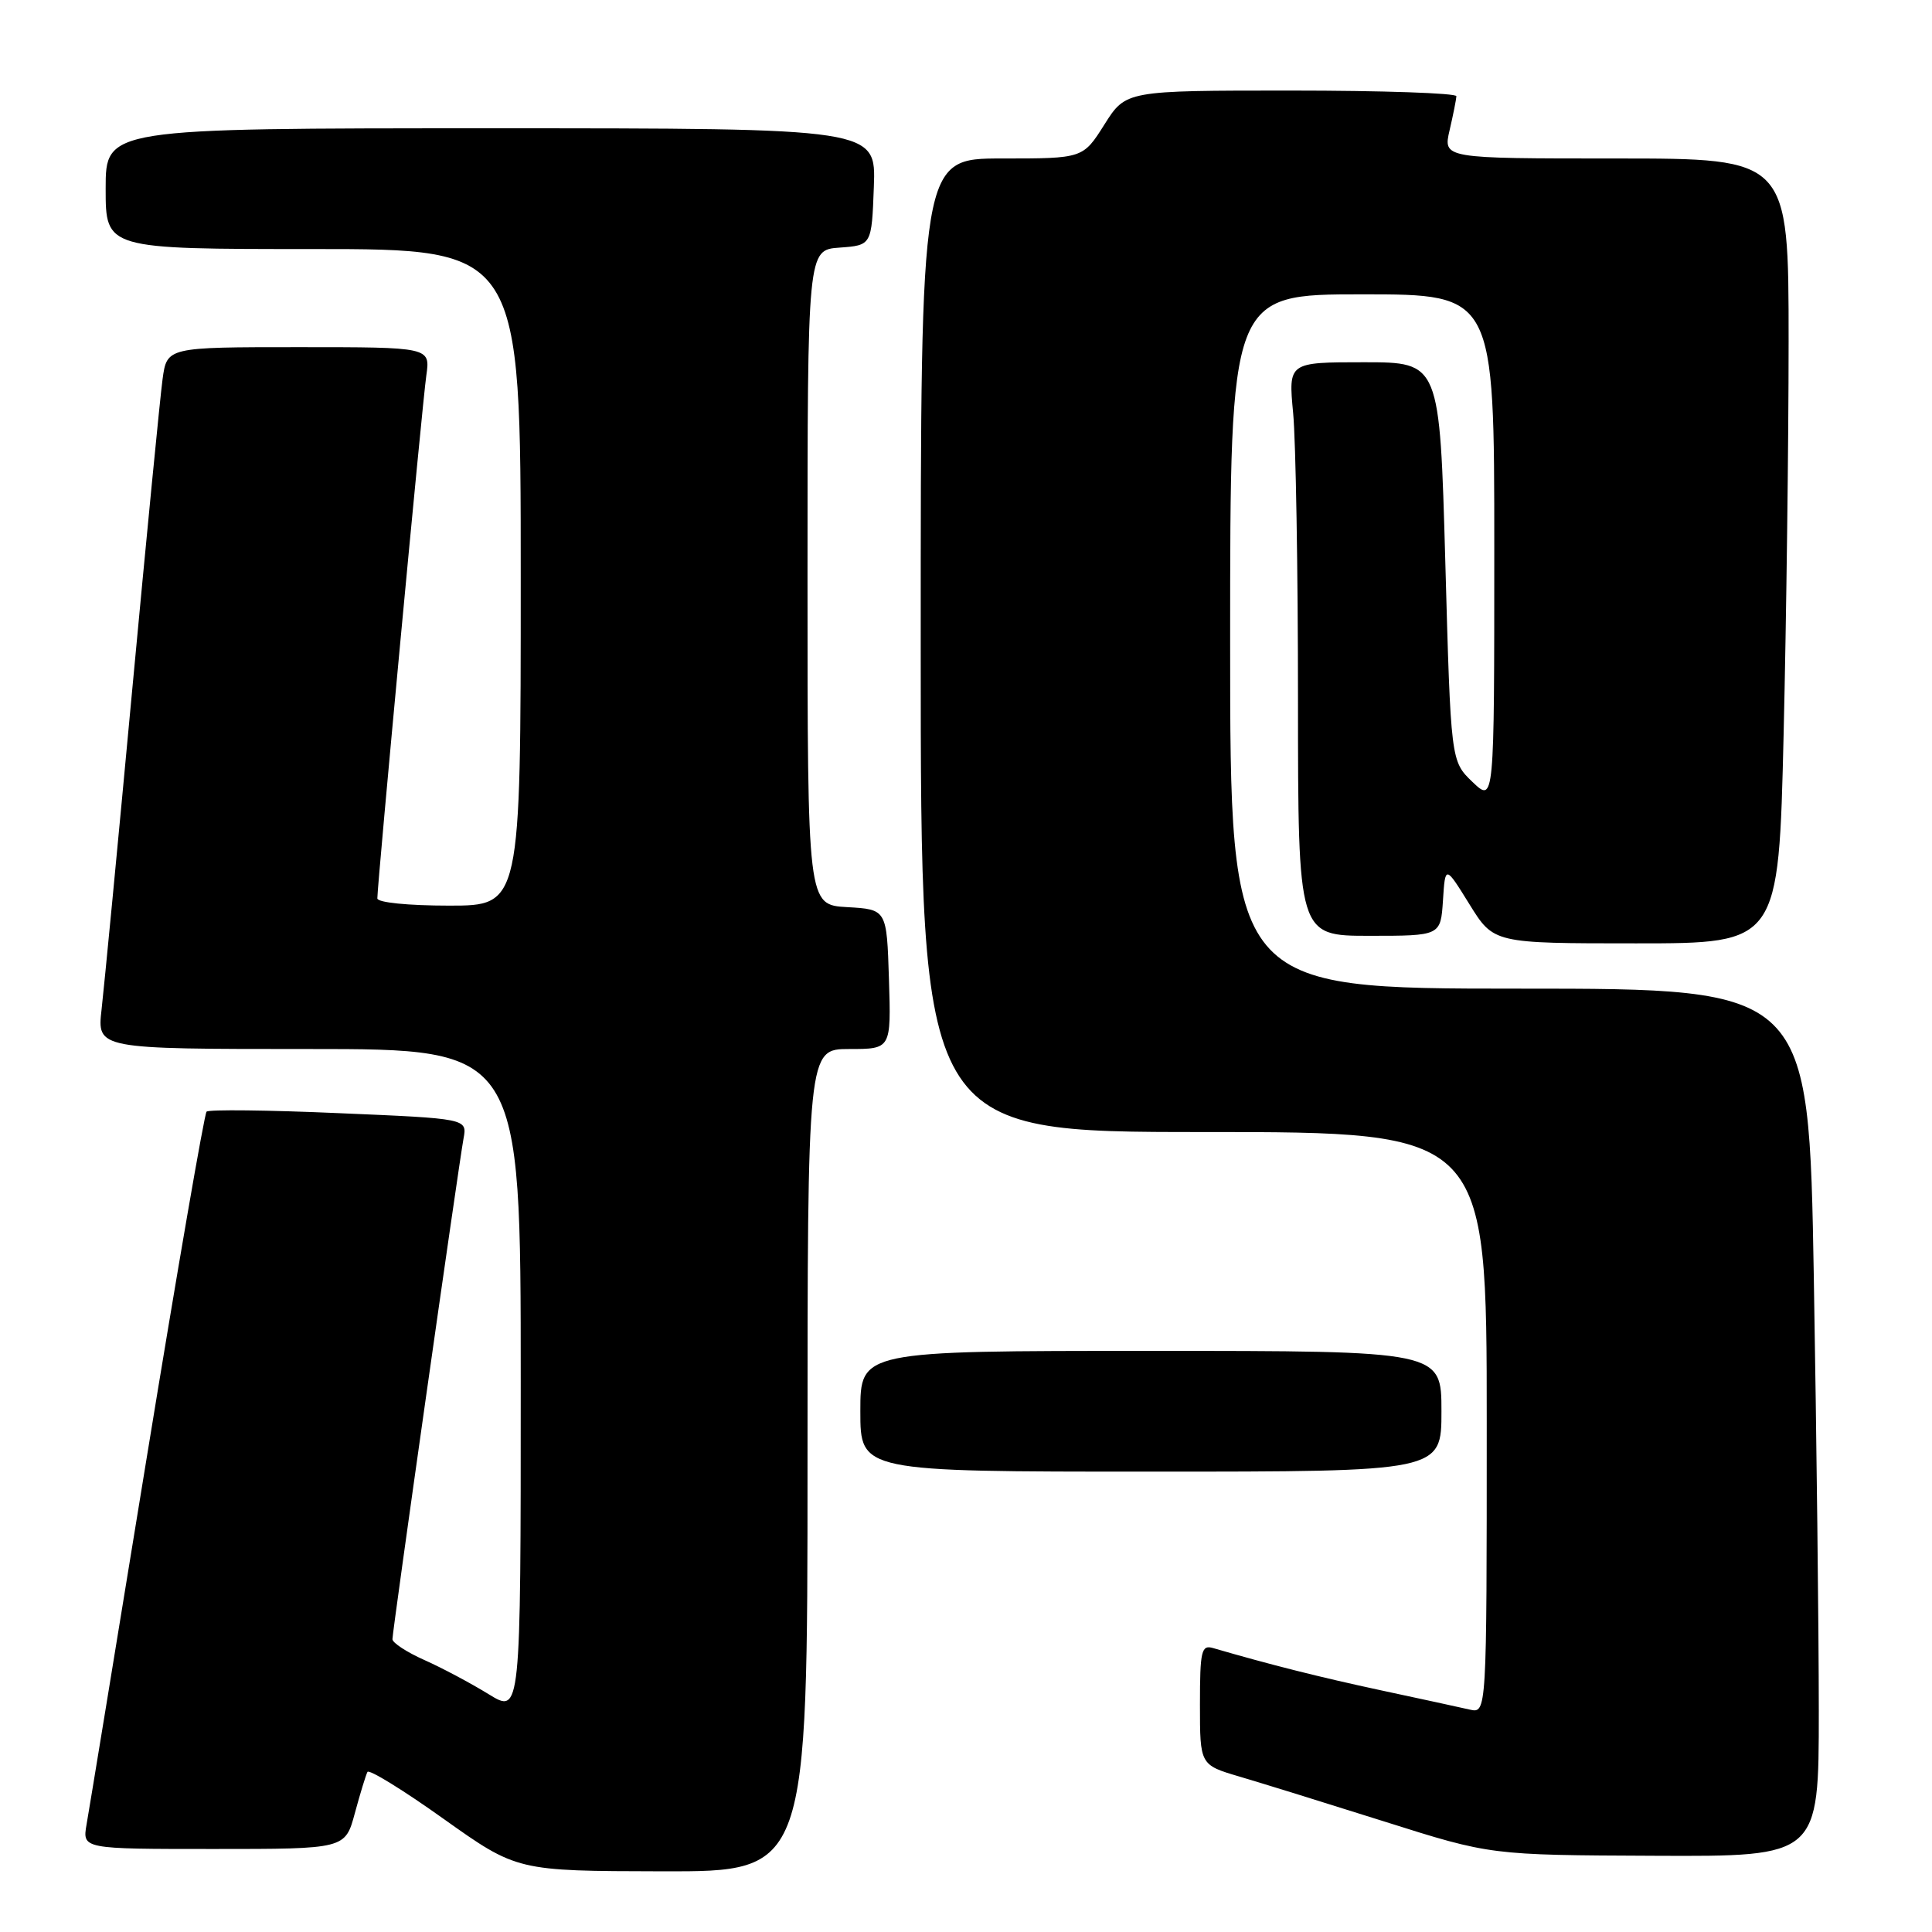 <?xml version="1.0" encoding="UTF-8" standalone="no"?>
<!DOCTYPE svg PUBLIC "-//W3C//DTD SVG 1.1//EN" "http://www.w3.org/Graphics/SVG/1.1/DTD/svg11.dtd" >
<svg xmlns="http://www.w3.org/2000/svg" xmlns:xlink="http://www.w3.org/1999/xlink" version="1.1" viewBox="0 0 256 256">
 <g >
 <path fill="currentColor"
d=" M 107.00 193.50 C 107.00 139.00 107.00 139.00 112.54 139.00 C 118.08 139.00 118.08 139.00 117.79 129.75 C 117.50 120.50 117.50 120.50 112.25 120.20 C 107.00 119.90 107.00 119.90 107.00 76.51 C 107.00 33.11 107.00 33.11 111.25 32.81 C 115.50 32.50 115.50 32.50 115.79 24.75 C 116.08 17.00 116.08 17.00 65.04 17.00 C 14.00 17.00 14.00 17.00 14.00 25.00 C 14.00 33.00 14.00 33.00 41.50 33.00 C 69.00 33.00 69.00 33.00 69.00 76.50 C 69.00 120.00 69.00 120.00 59.50 120.00 C 54.09 120.00 50.00 119.59 50.00 119.04 C 50.00 117.11 55.96 53.39 56.49 49.75 C 57.02 46.00 57.02 46.00 39.57 46.00 C 22.12 46.00 22.12 46.00 21.54 50.25 C 21.22 52.59 19.41 71.15 17.51 91.50 C 15.62 111.85 13.79 130.86 13.46 133.75 C 12.86 139.00 12.86 139.00 40.93 139.00 C 69.00 139.00 69.00 139.00 69.00 183.06 C 69.00 227.11 69.00 227.11 64.75 224.49 C 62.41 223.05 58.59 221.01 56.25 219.97 C 53.91 218.93 52.00 217.68 52.00 217.20 C 52.00 216.13 60.75 154.55 61.42 150.86 C 61.91 148.22 61.91 148.22 44.90 147.50 C 35.55 147.09 27.66 147.00 27.37 147.30 C 27.08 147.59 23.51 168.23 19.44 193.16 C 15.37 218.10 11.79 239.96 11.47 241.75 C 10.91 245.00 10.91 245.00 28.32 245.00 C 45.74 245.00 45.74 245.00 47.02 240.25 C 47.73 237.64 48.48 235.18 48.69 234.79 C 48.89 234.40 53.44 237.20 58.78 241.01 C 68.50 247.92 68.50 247.92 87.75 247.96 C 107.00 248.00 107.00 248.00 107.00 193.50 Z  M 241.00 226.75 C 241.00 216.16 240.70 190.29 240.34 169.25 C 239.68 131.00 239.68 131.00 201.34 131.00 C 163.00 131.00 163.00 131.00 163.00 85.00 C 163.00 39.00 163.00 39.00 180.50 39.00 C 198.00 39.00 198.00 39.00 198.00 72.69 C 198.00 106.37 198.00 106.37 195.12 103.62 C 192.24 100.86 192.24 100.86 191.51 74.43 C 190.77 48.00 190.77 48.00 180.74 48.00 C 170.71 48.00 170.71 48.00 171.35 54.75 C 171.70 58.46 171.99 75.56 171.99 92.75 C 172.00 124.00 172.00 124.00 181.45 124.00 C 190.89 124.00 190.89 124.00 191.20 119.32 C 191.50 114.64 191.50 114.64 194.71 119.82 C 197.92 125.00 197.92 125.00 216.80 125.00 C 235.68 125.00 235.68 125.00 236.34 97.25 C 236.70 81.99 237.00 58.59 237.00 45.25 C 237.00 21.00 237.00 21.00 214.11 21.00 C 191.21 21.00 191.21 21.00 192.08 17.25 C 192.56 15.19 192.96 13.16 192.98 12.75 C 192.99 12.34 183.14 12.00 171.09 12.00 C 149.18 12.00 149.18 12.00 146.34 16.50 C 143.50 21.00 143.50 21.00 132.75 21.00 C 122.00 21.00 122.00 21.00 122.00 85.50 C 122.00 150.00 122.00 150.00 159.50 150.00 C 197.00 150.00 197.00 150.00 197.00 188.52 C 197.00 227.04 197.00 227.04 194.75 226.53 C 193.51 226.24 188.22 225.10 183.00 223.98 C 174.85 222.23 168.31 220.58 160.75 218.38 C 159.19 217.92 159.00 218.72 159.00 225.86 C 159.00 233.86 159.00 233.86 164.25 235.41 C 167.14 236.26 175.80 238.95 183.50 241.38 C 197.50 245.81 197.50 245.81 219.25 245.90 C 241.00 246.00 241.00 246.00 241.00 226.75 Z  M 191.00 187.00 C 191.00 179.00 191.00 179.00 152.50 179.00 C 114.00 179.00 114.00 179.00 114.00 187.00 C 114.00 195.00 114.00 195.00 152.50 195.00 C 191.00 195.00 191.00 195.00 191.00 187.00 Z "/>
</g>
</svg>